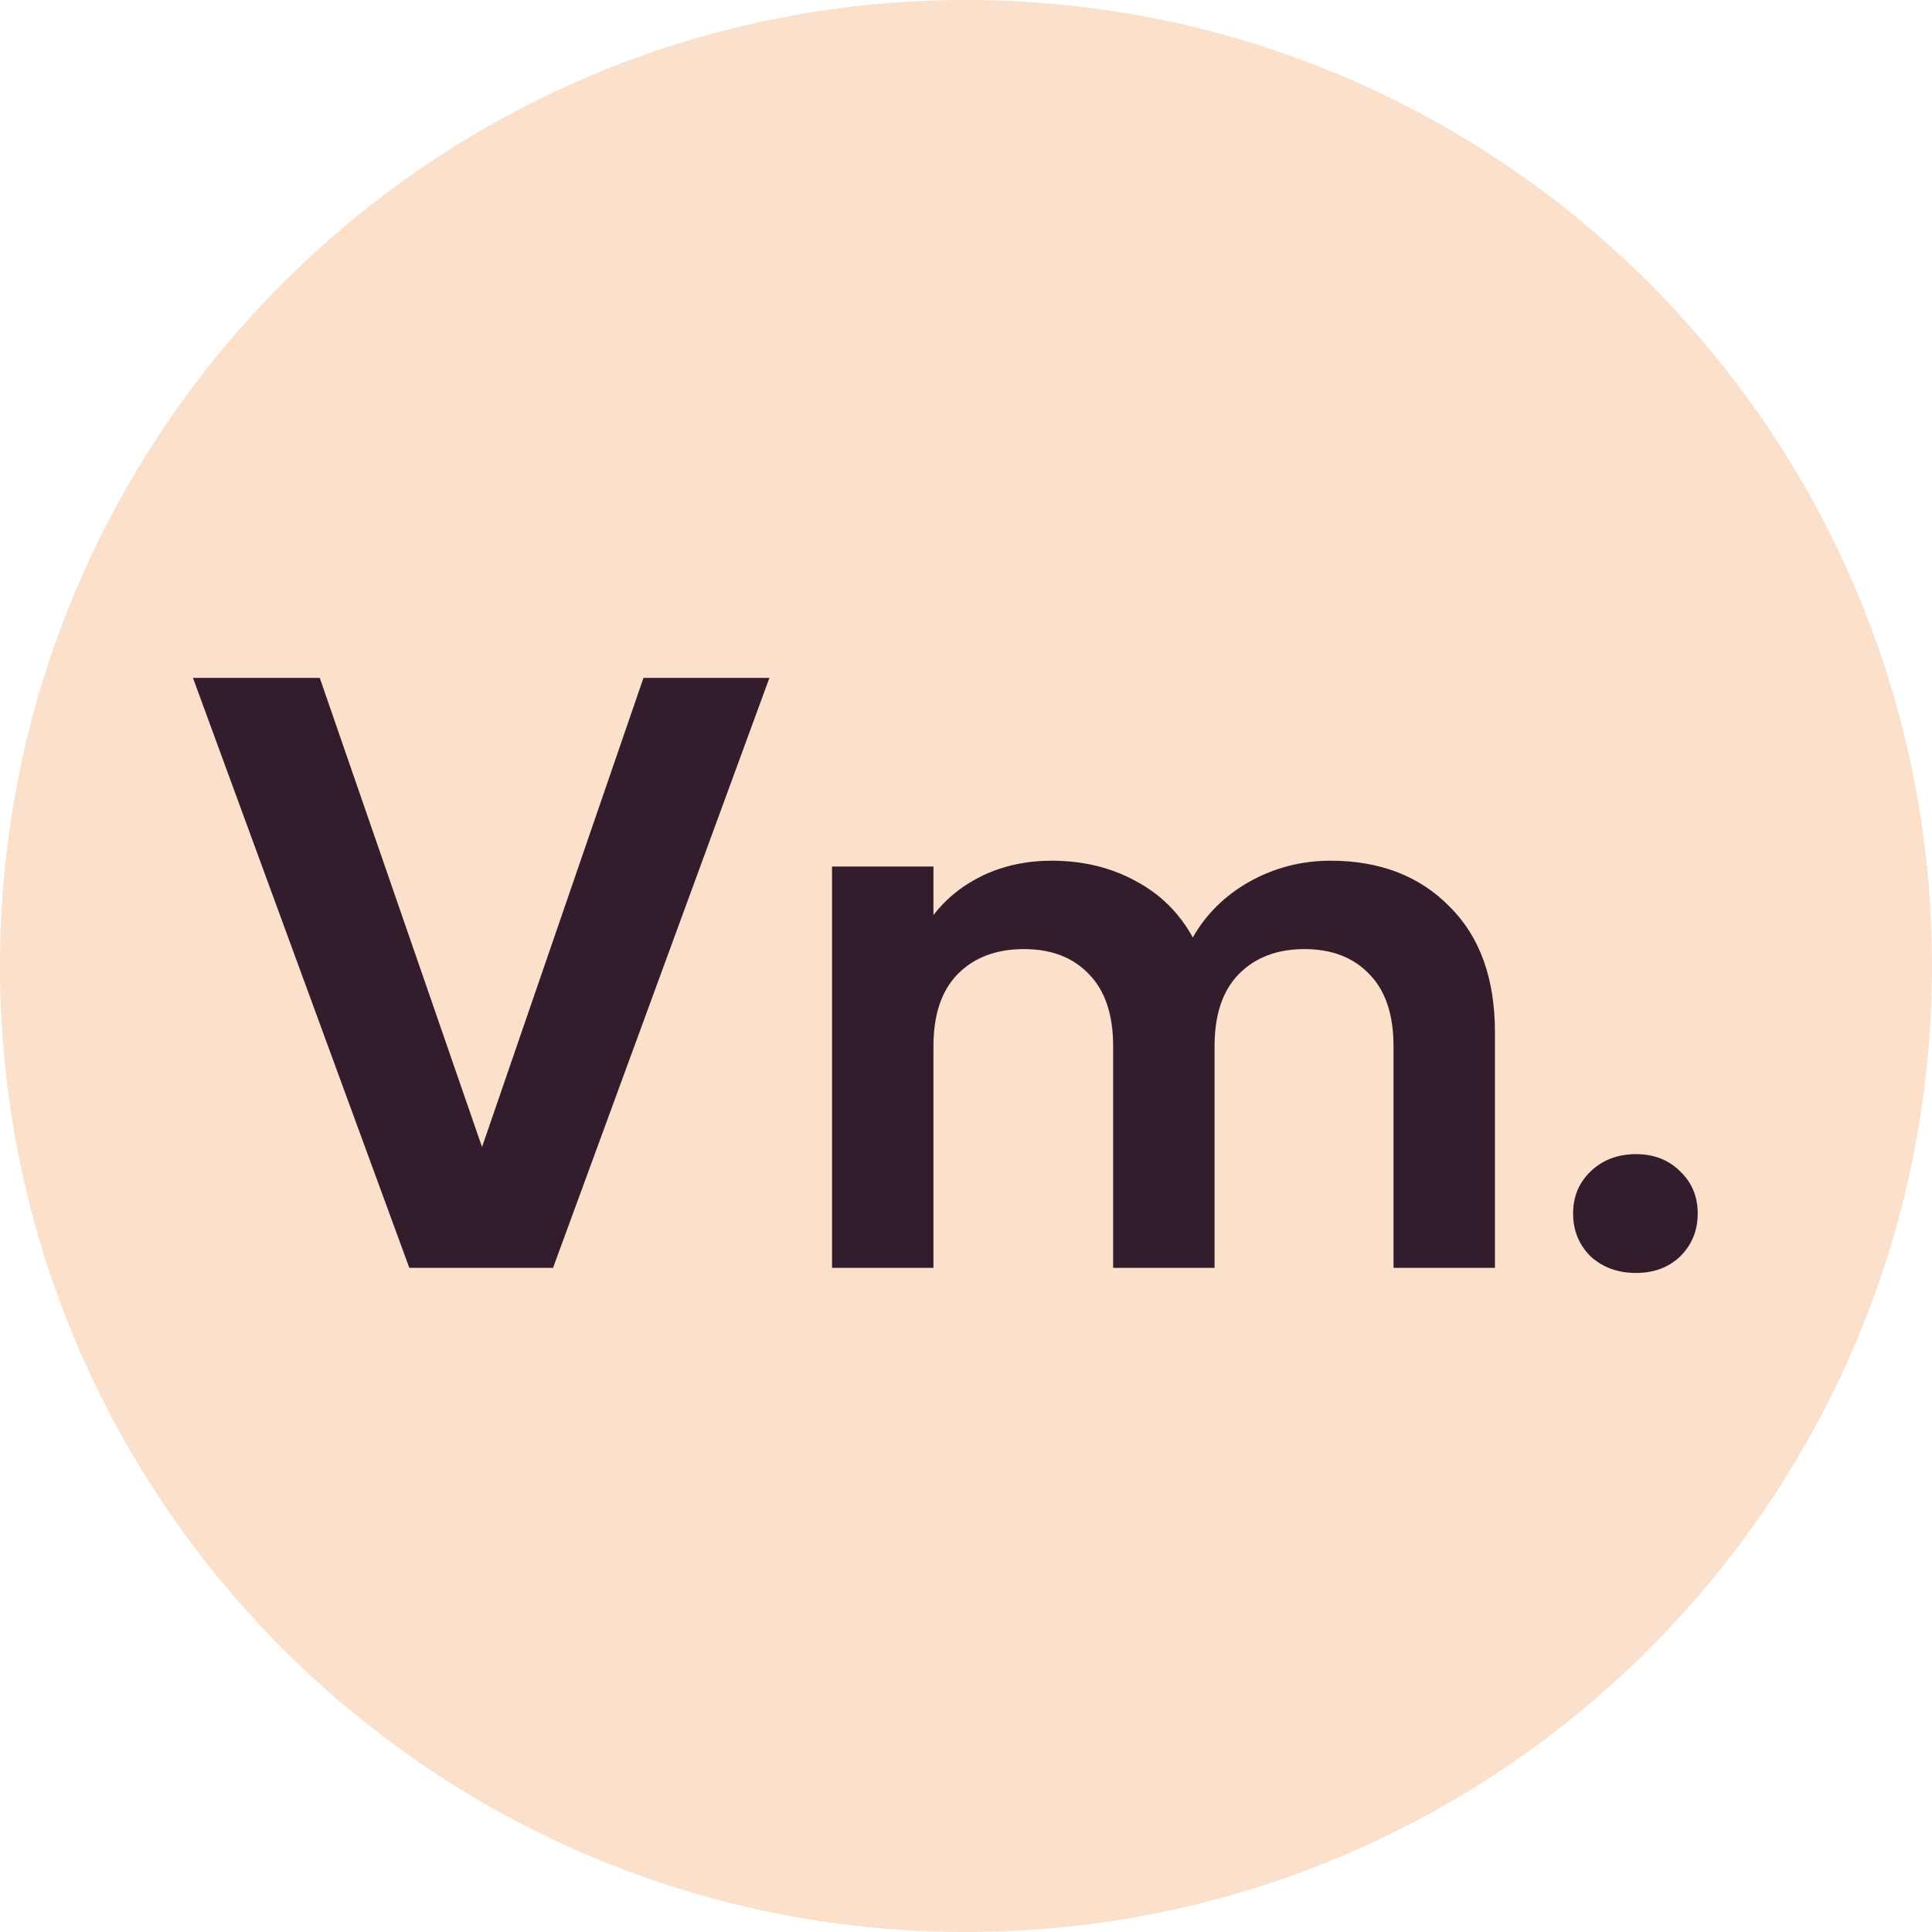 <svg width="64" height="64" viewBox="0 0 64 64" fill="none" xmlns="http://www.w3.org/2000/svg">
<g clip-path="url(#clip0_3233_1210)">
<path d="M32 64C49.673 64 64 49.673 64 32C64 14.327 49.673 0 32 0C14.327 0 0 14.327 0 32C0 49.673 14.327 64 32 64Z" fill="#FBE0CC"/>
<path d="M25.488 22.456L18.32 42H13.56L6.392 22.456H10.592L15.968 37.996L21.316 22.456H25.488ZM44.074 28.512C45.706 28.512 47.018 29.016 48.01 30.024C49.018 31.016 49.522 32.408 49.522 34.2V42H46.162V34.656C46.162 33.616 45.898 32.824 45.37 32.28C44.842 31.72 44.122 31.44 43.21 31.44C42.298 31.44 41.57 31.72 41.026 32.28C40.498 32.824 40.234 33.616 40.234 34.656V42H36.874V34.656C36.874 33.616 36.61 32.824 36.082 32.28C35.554 31.72 34.834 31.44 33.922 31.44C32.994 31.44 32.258 31.72 31.714 32.28C31.186 32.824 30.922 33.616 30.922 34.656V42H27.562V28.704H30.922V30.312C31.354 29.752 31.906 29.312 32.578 28.992C33.266 28.672 34.018 28.512 34.834 28.512C35.874 28.512 36.802 28.736 37.618 29.184C38.434 29.616 39.066 30.24 39.514 31.056C39.946 30.288 40.57 29.672 41.386 29.208C42.218 28.744 43.114 28.512 44.074 28.512ZM54.199 42.168C53.591 42.168 53.087 41.984 52.687 41.616C52.303 41.232 52.111 40.76 52.111 40.2C52.111 39.64 52.303 39.176 52.687 38.808C53.087 38.424 53.591 38.232 54.199 38.232C54.791 38.232 55.279 38.424 55.663 38.808C56.047 39.176 56.239 39.64 56.239 40.2C56.239 40.76 56.047 41.232 55.663 41.616C55.279 41.984 54.791 42.168 54.199 42.168Z" fill="#331D2C"/>
</g>
<defs>
<clipPath id="clip0_3233_1210">
<rect width="64" height="64" fill="white"/>
</clipPath>
</defs>
</svg>